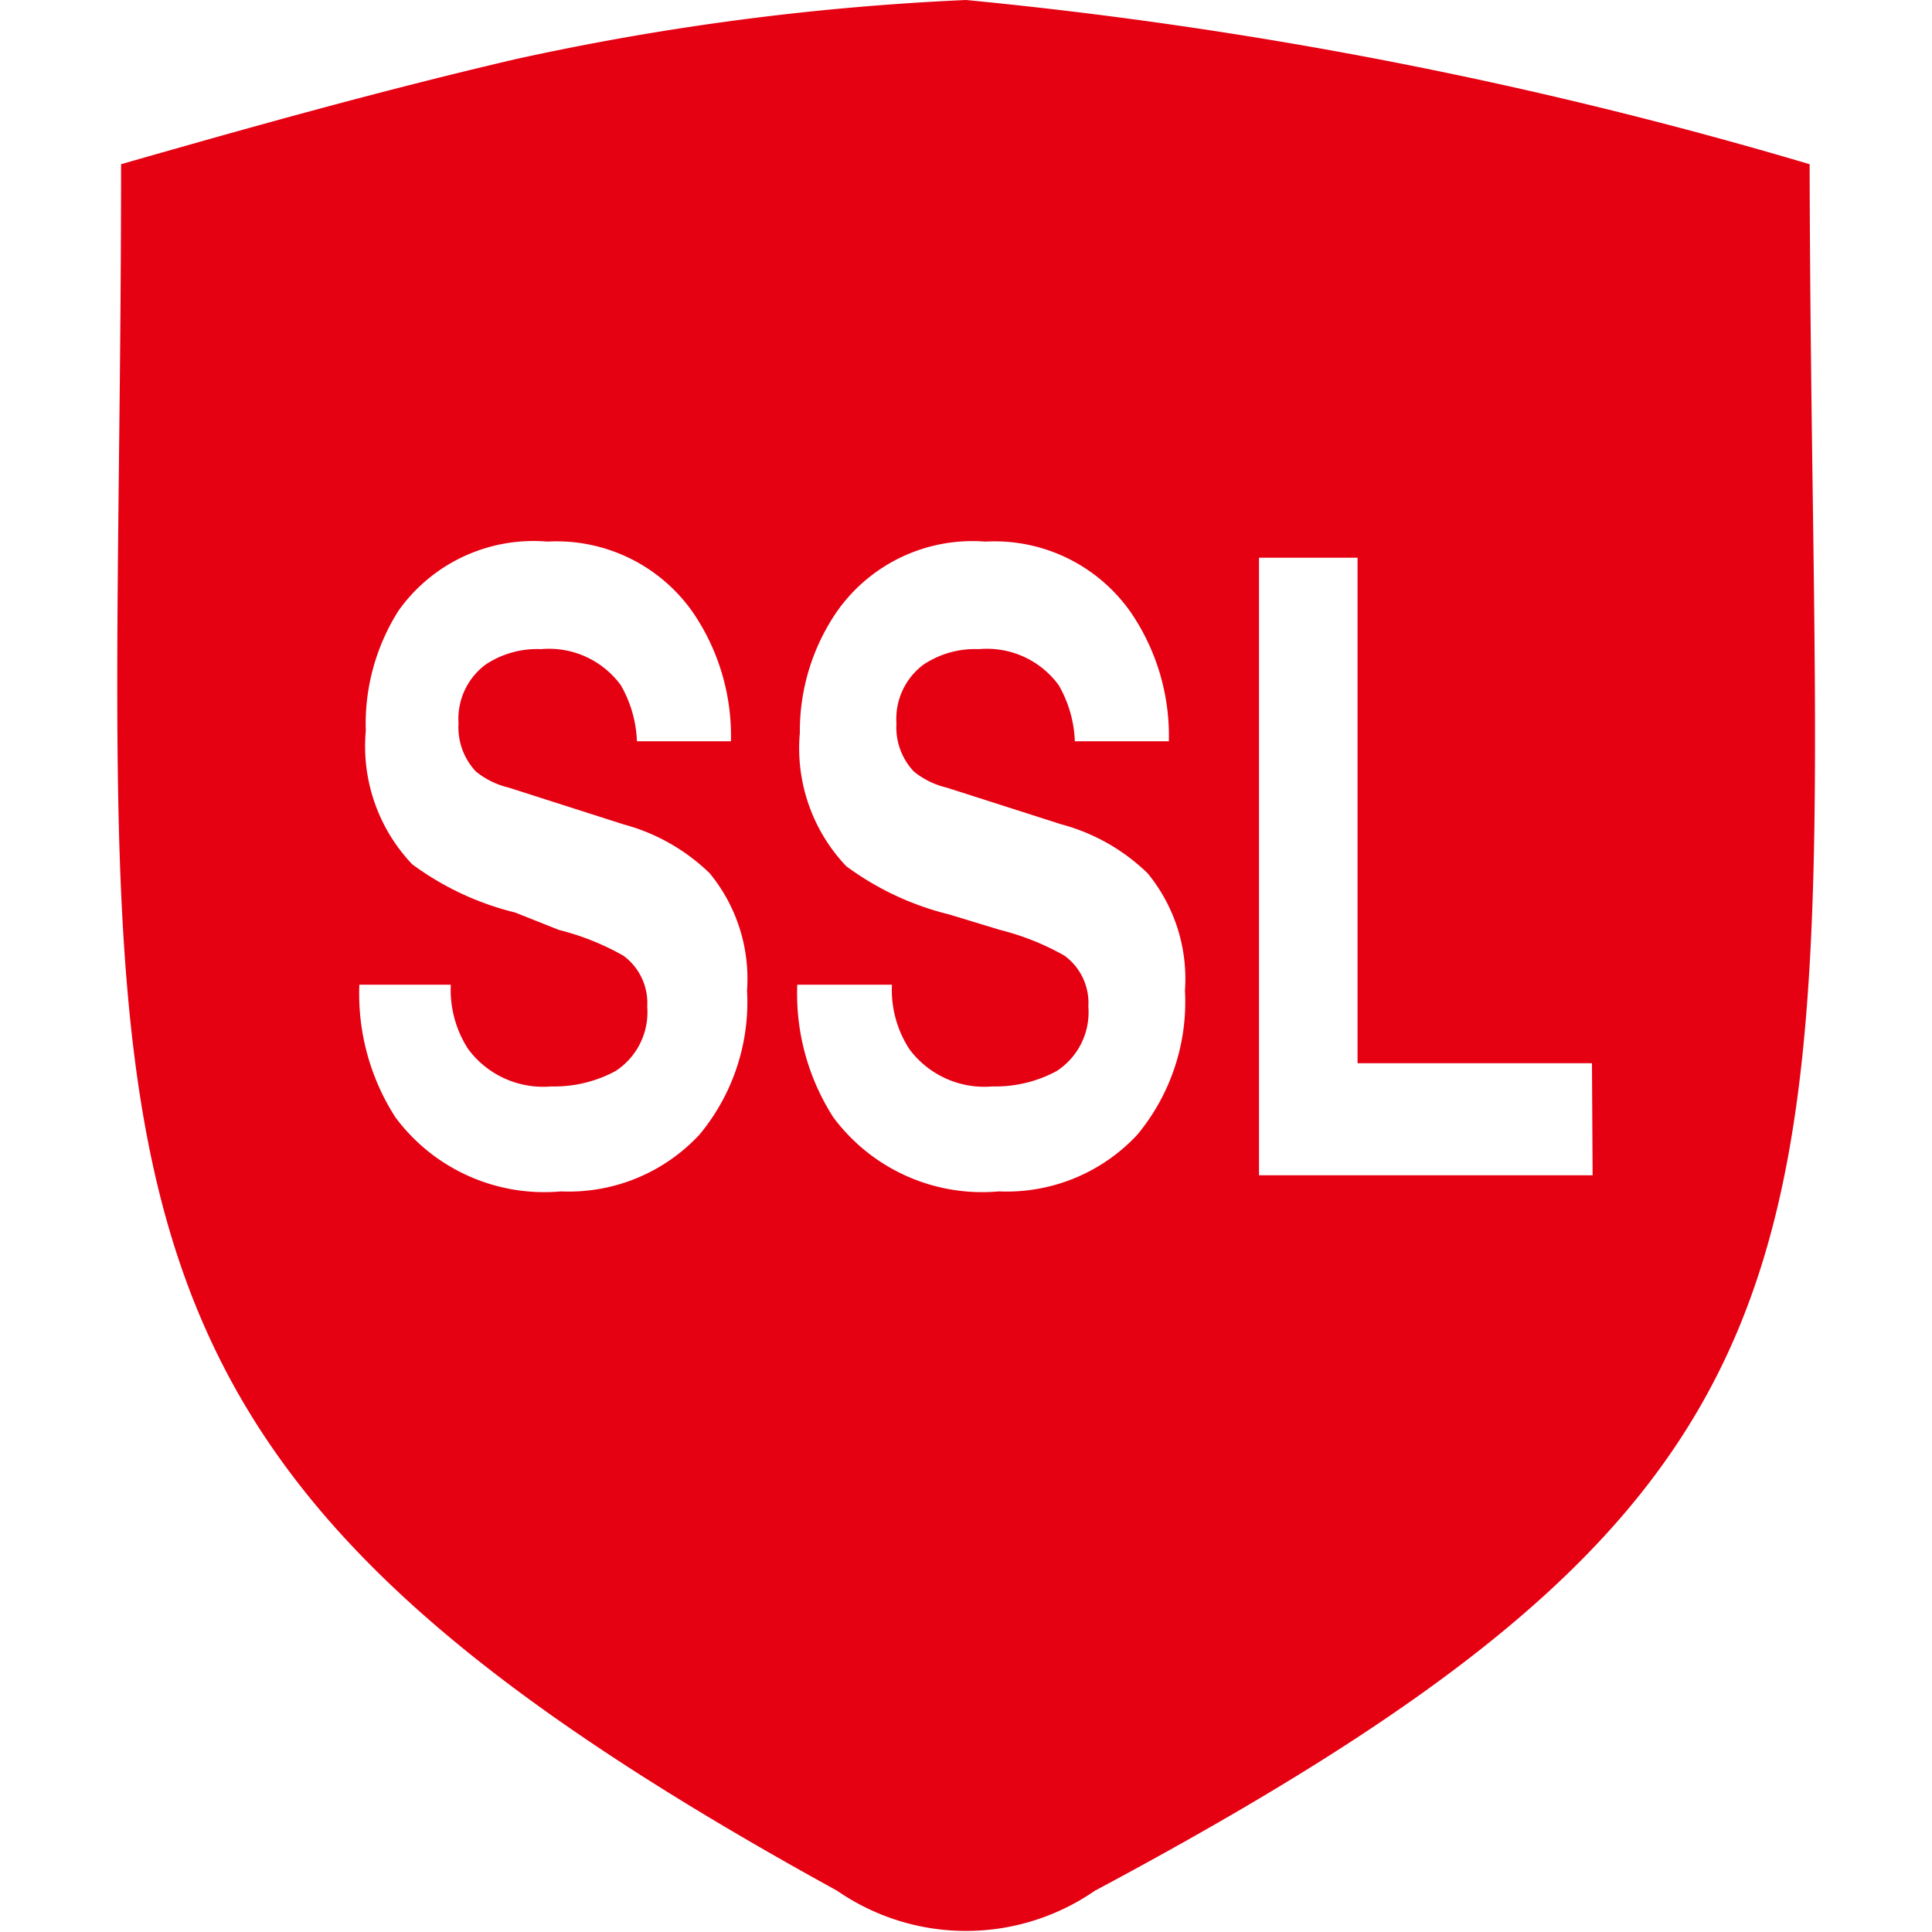 <svg viewBox="0 0 1024 1024" xmlns="http://www.w3.org/2000/svg" width="200" height="200"><path d="M959.147 87.04A2369.877 2369.877 0 0 0 512 0a1399.467 1399.467 0 0 0-238.933 31.403C200.02 48.469 129.707 68.267 64.17 87.04c0 542.379-52.566 677.547 379.562 915.115a120.15 120.15 0 0 0 136.534 0c435.882-232.79 379.904-345.43 378.88-915.115zM370.688 601.43a94.55 94.55 0 0 1-73.387 30.037 98.304 98.304 0 0 1-87.722-39.254 121.173 121.173 0 0 1-19.115-70.314h48.47a57.685 57.685 0 0 0 9.215 34.133 49.493 49.493 0 0 0 44.032 19.797 68.267 68.267 0 0 0 34.134-8.192 37.205 37.205 0 0 0 16.725-34.133 31.061 31.061 0 0 0-12.63-26.965 136.533 136.533 0 0 0-34.133-13.654l-23.21-9.216a153.259 153.259 0 0 1-54.614-25.6 90.795 90.795 0 0 1-24.576-70.656 111.957 111.957 0 0 1 17.408-63.829 87.723 87.723 0 0 1 78.848-36.523 88.064 88.064 0 0 1 77.142 37.547 116.053 116.053 0 0 1 20.138 68.267H337.58a64.17 64.17 0 0 0-8.534-29.696 47.104 47.104 0 0 0-42.325-19.115 49.152 49.152 0 0 0-29.355 8.192 35.84 35.84 0 0 0-14.336 31.061 34.133 34.133 0 0 0 9.216 25.6 43.35 43.35 0 0 0 17.408 8.534l60.758 19.456a104.448 104.448 0 0 1 45.738 25.941 88.064 88.064 0 0 1 19.798 62.123 109.91 109.91 0 0 1-25.259 76.458zm232.107 0a94.55 94.55 0 0 1-73.387 30.037 98.304 98.304 0 0 1-87.723-39.254 121.173 121.173 0 0 1-19.114-70.314h50.176a57.685 57.685 0 0 0 9.216 34.133 49.493 49.493 0 0 0 44.032 19.797 68.267 68.267 0 0 0 34.133-8.192 37.205 37.205 0 0 0 16.725-34.133 31.061 31.061 0 0 0-12.629-26.965 136.533 136.533 0 0 0-34.133-13.654l-26.966-8.192a153.259 153.259 0 0 1-54.613-25.6 90.795 90.795 0 0 1-24.576-70.656 111.957 111.957 0 0 1 19.797-64.512 87.723 87.723 0 0 1 78.507-36.864 88.064 88.064 0 0 1 77.141 37.547 116.053 116.053 0 0 1 20.139 68.267h-49.835a64.17 64.17 0 0 0-8.533-29.696 47.104 47.104 0 0 0-42.325-19.115 49.152 49.152 0 0 0-29.355 8.192 35.84 35.84 0 0 0-14.336 31.061 34.133 34.133 0 0 0 9.216 25.6 43.35 43.35 0 0 0 17.408 8.534l60.757 19.456a104.107 104.107 0 0 1 45.739 25.941 88.064 88.064 0 0 1 19.797 62.123 110.25 110.25 0 0 1-25.258 76.458zm241.322 21.503h-176.81V295.595h52.224V563.54h124.245z" fill="#E50012"/></svg>